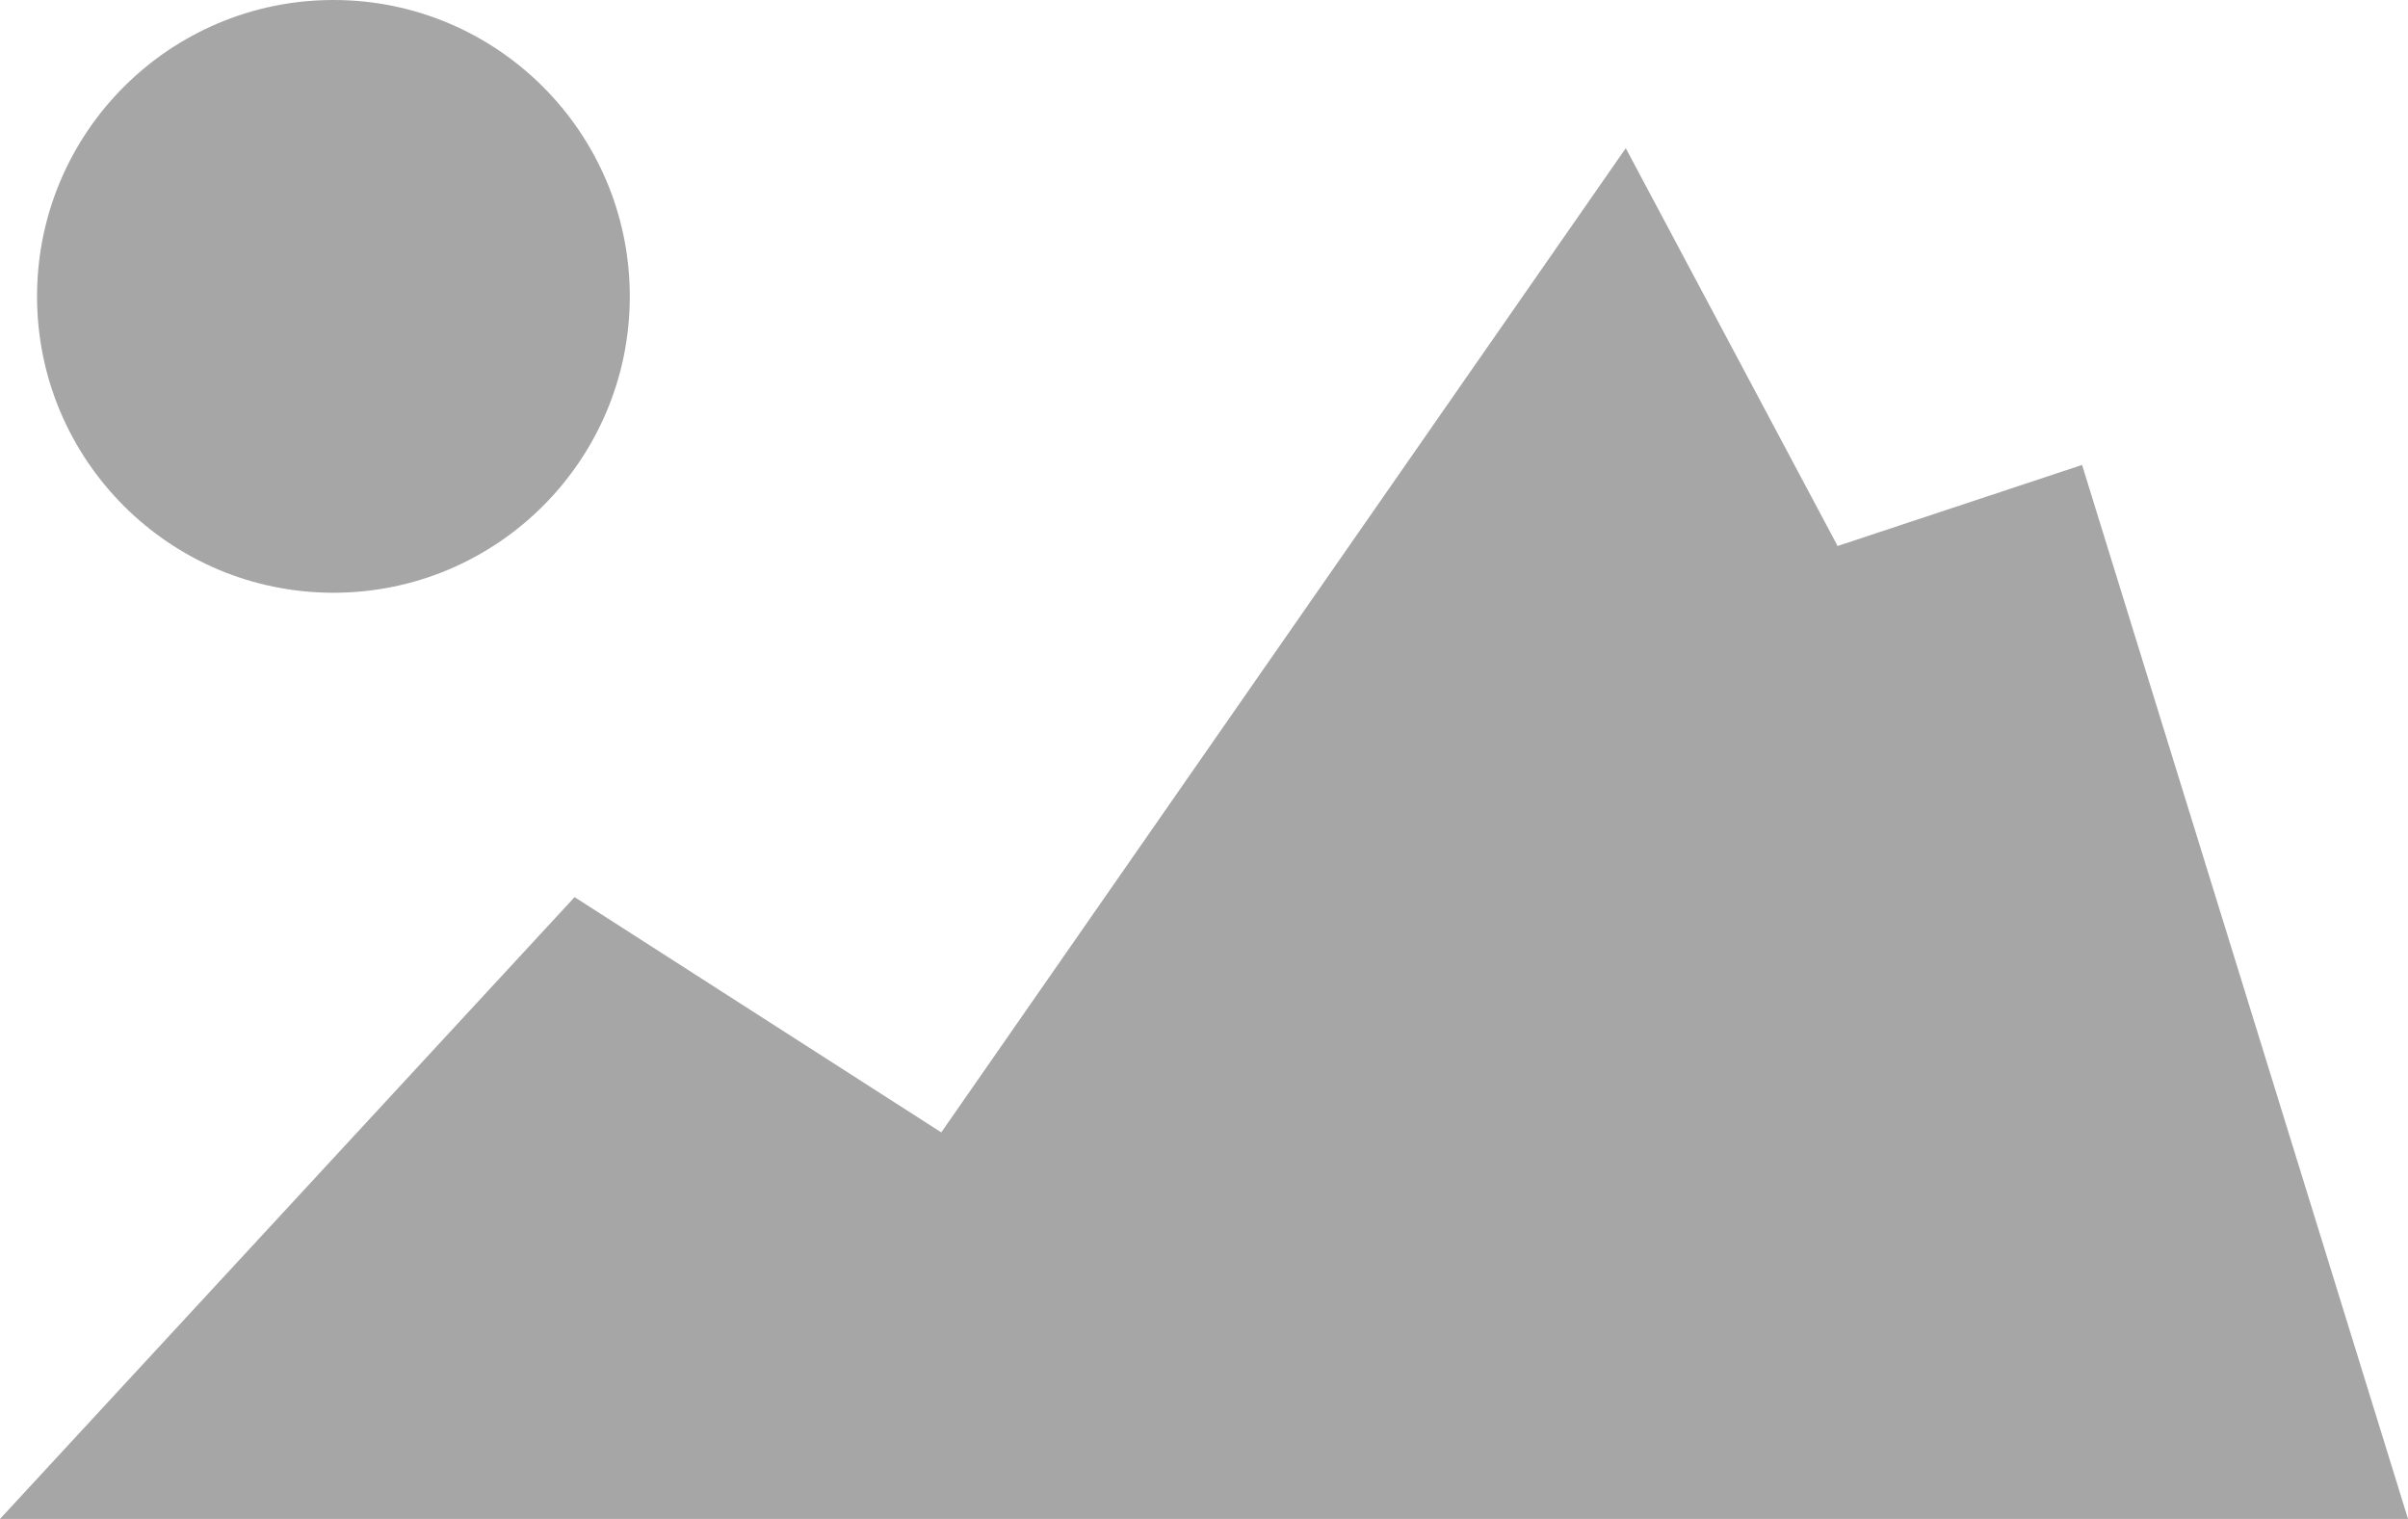 <?xml version="1.0" encoding="UTF-8"?>
<svg width="65px" height="41px" viewBox="0 0 65 41" version="1.1" xmlns="http://www.w3.org/2000/svg" xmlns:xlink="http://www.w3.org/1999/xlink">
    <!-- Generator: Sketch 54.1 (76490) - https://sketchapp.com -->
    <title>Image Icon</title>
    <desc>Created with Sketch.</desc>
    <g id="Desktop-UI" stroke="none" stroke-width="1" fill="none" fill-rule="evenodd">
        <g id="1.5--My-Profile_Edit-Image" transform="translate(-688, -418)" fill="#A6A6A6">
            <g id="Overlay" transform="translate(290, 150)">
                <g id="Image-Selection" transform="translate(110, 181)">
                    <g id="Image-Icon" transform="translate(287.2, 87)">
                        <polygon id="Fill-1" points="26.208 30.566 16.31 24.216 0.8 41 65.8 41 65.8 40.998 57.002 12.55 50.403 14.738 44.685 4"></polygon>
                        <path d="M9.801,16 C14.219,16 17.8,12.419 17.8,8.001 C17.8,3.581 14.219,0 9.801,0 C5.382,0 1.8,3.581 1.8,8.001 C1.8,12.419 5.382,16 9.801,16" id="Fill-2"></path>
                    </g>
                </g>
            </g>
        </g>
    </g>
</svg>